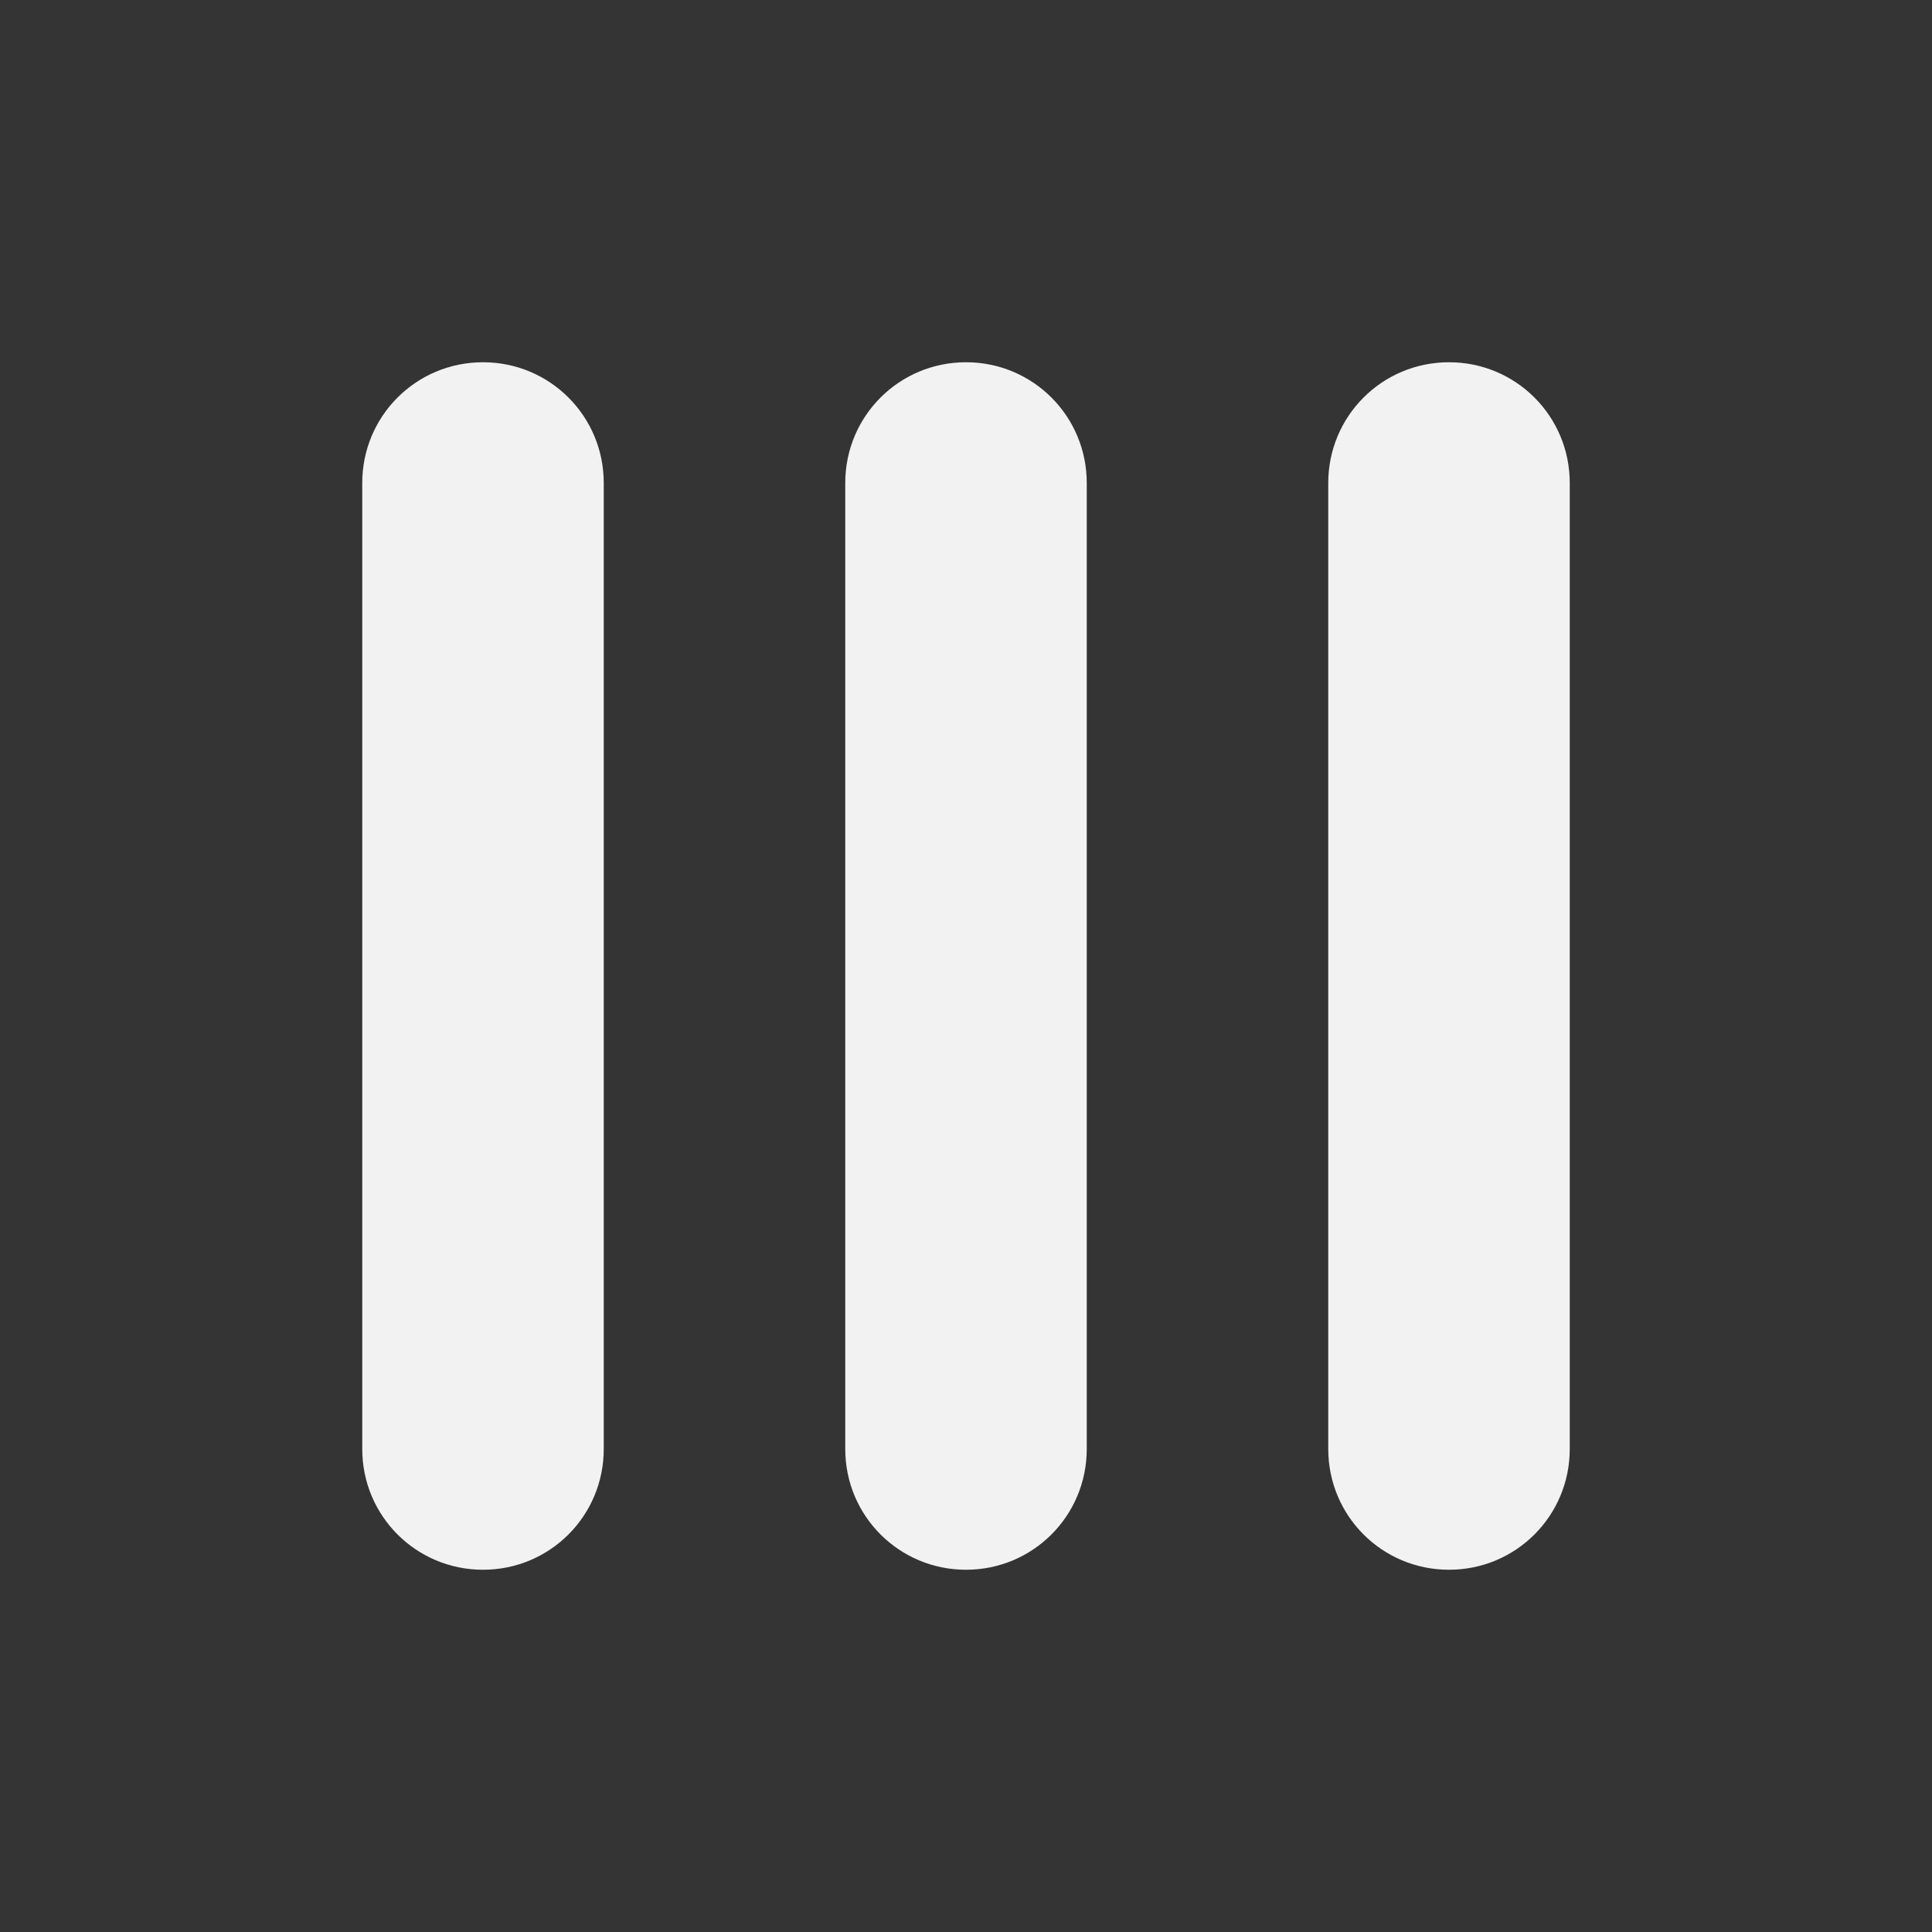 <svg viewBox='0 0 16 16' xmlns='http://www.w3.org/2000/svg'><rect x="0" y="0" width="16" height="16" fill="#333333" stroke="none"/><path color='#bebebe' d='M0 0h16v16H0z' fill='gray' fill-opacity='.01'/><path d='M4 3c-.554 0-1 .446-1 1v8c0 .554.446 1 1 1s1-.446 1-1V4c0-.554-.446-1-1-1zm4 0c-.554 0-1 .446-1 1v8c0 .554.446 1 1 1s1-.446 1-1V4c0-.554-.446-1-1-1zm4 0c-.554 0-1 .446-1 1v8c0 .554.446 1 1 1s1-.446 1-1V4c0-.554-.446-1-1-1z' fill='#f2f2f2'/></svg>
